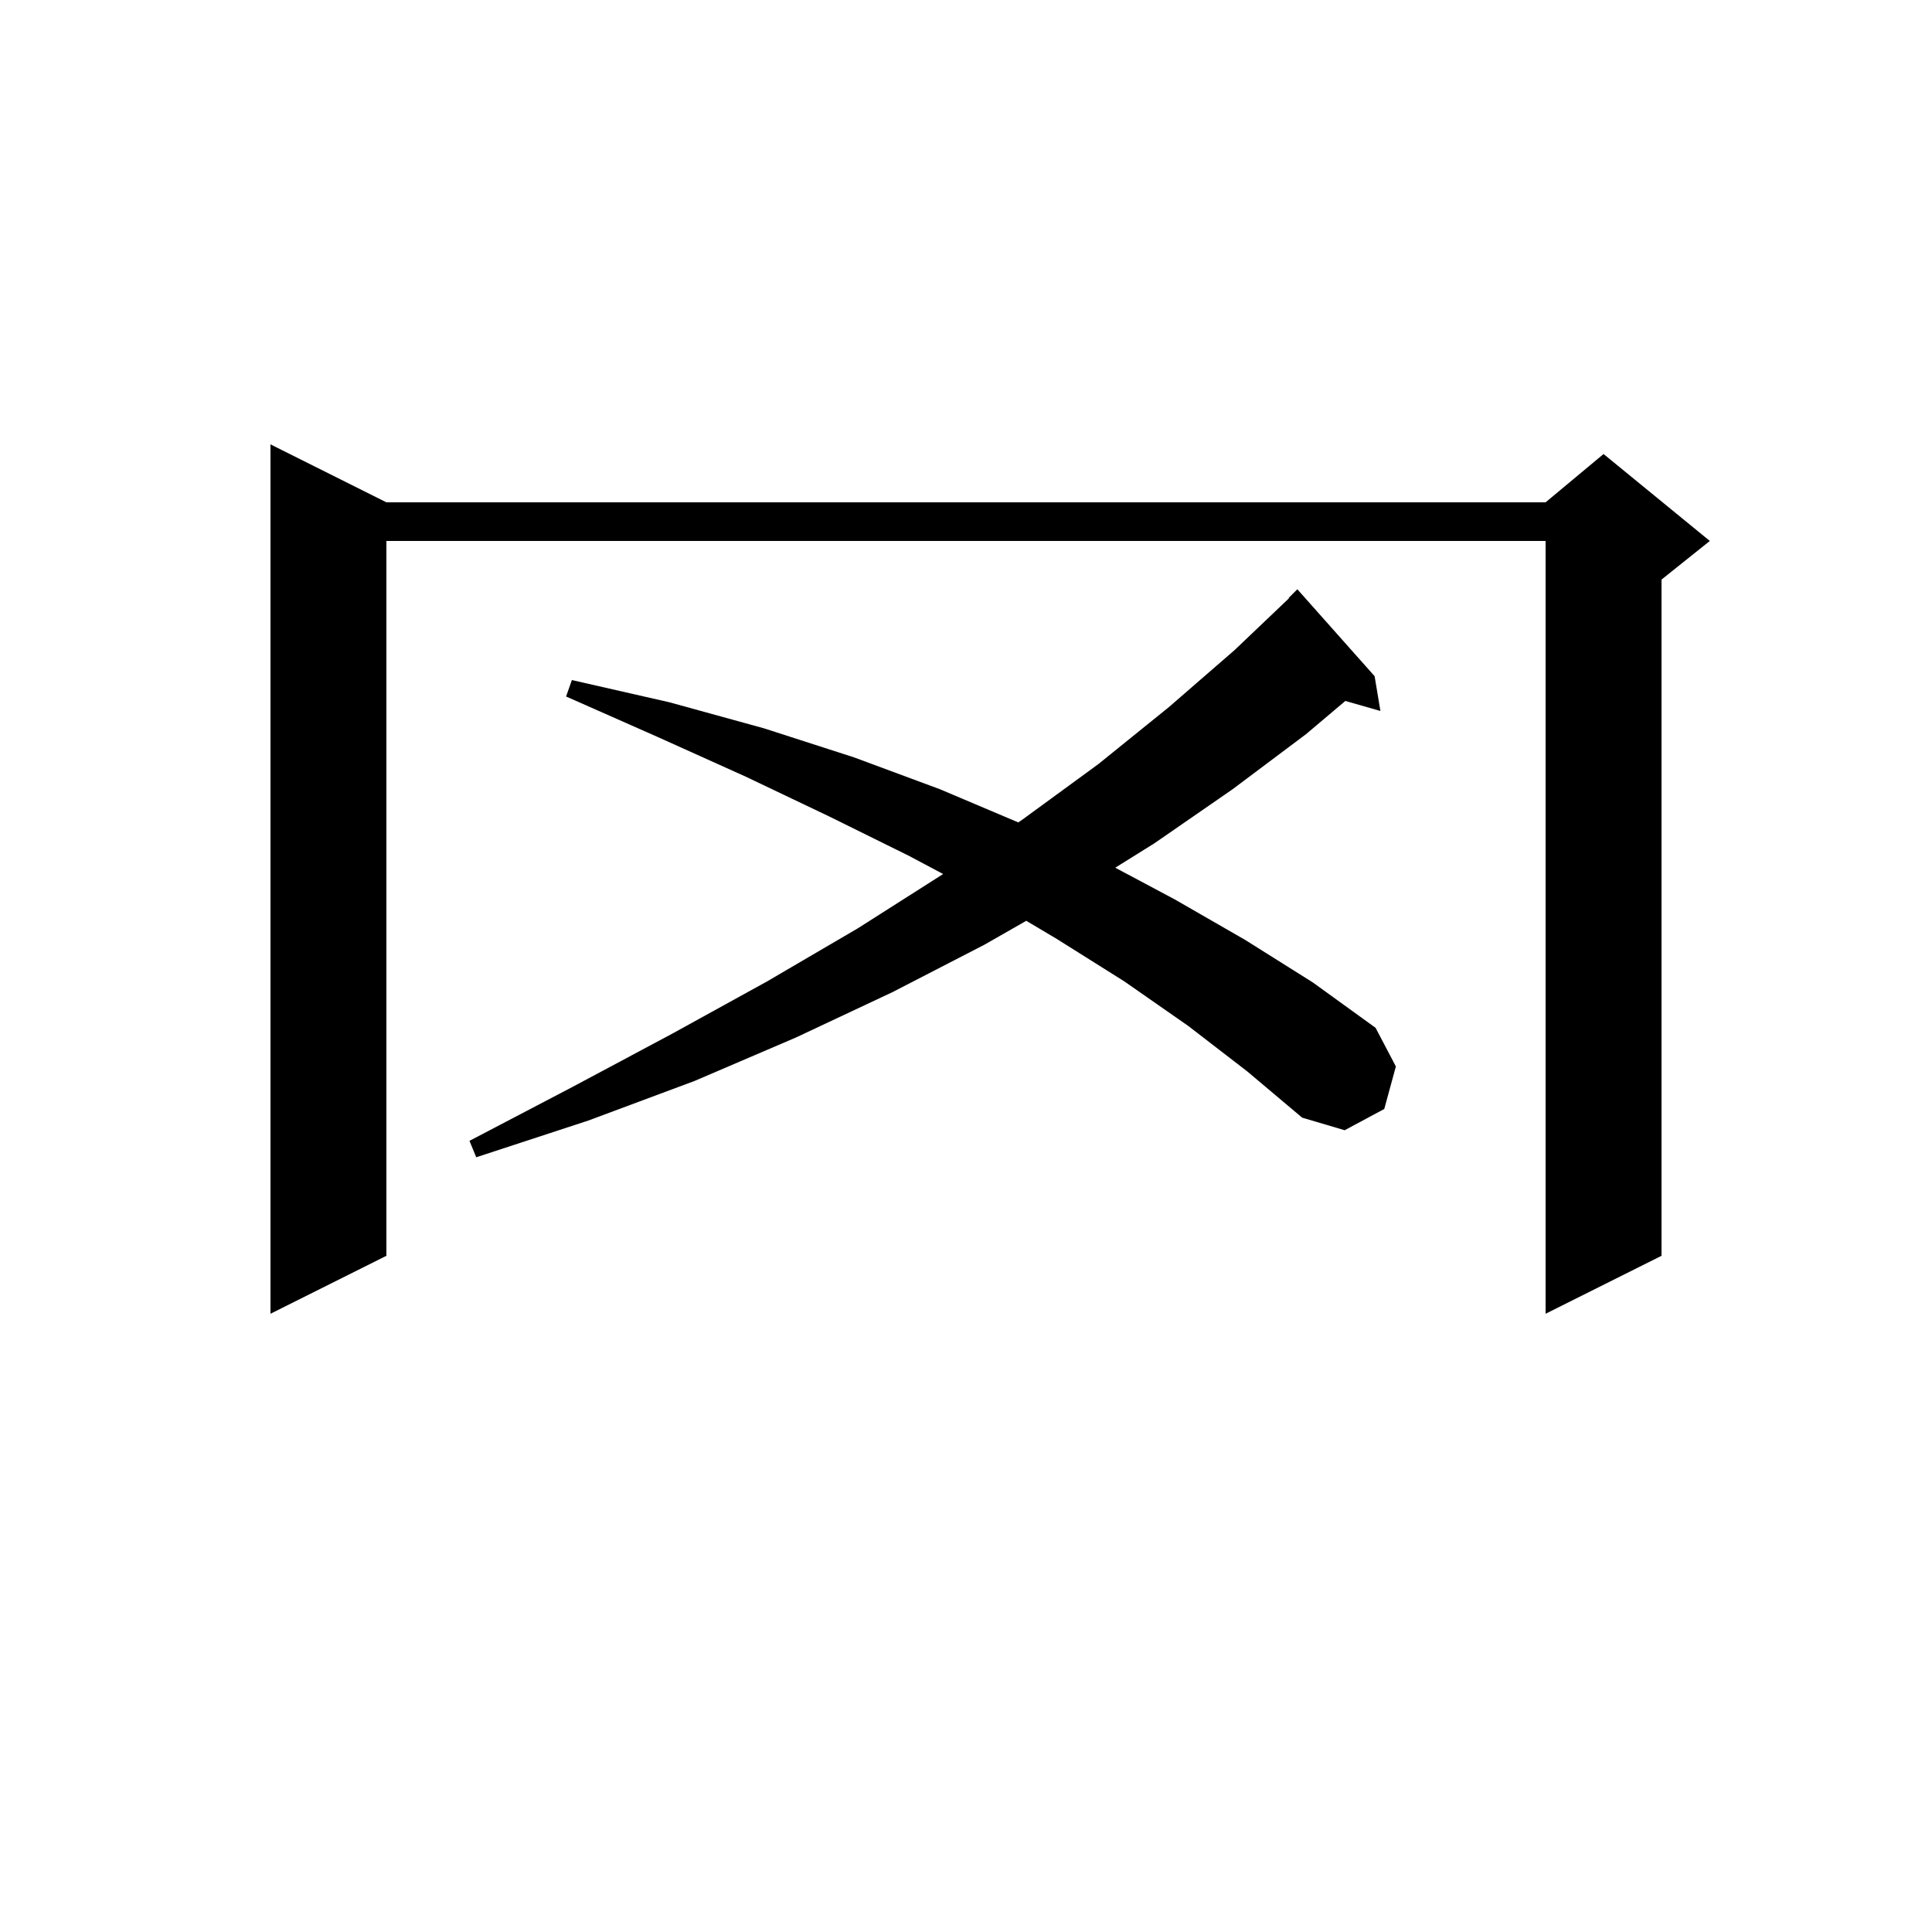 <svg xmlns="http://www.w3.org/2000/svg" xmlns:xlink="http://www.w3.org/1999/xlink" version="1.1" baseProfile="full" viewBox="0 0 200 200" width="200" height="200">
<g fill="black">
<path d="M 40.0 52.0 L 160.0 52.0 L 166.0 47.0 L 177.0 56.0 L 172.0 60.0 L 172.0 130.0 L 160.0 136.0 L 160.0 56.0 L 40.0 56.0 L 40.0 130.0 L 28.0 136.0 L 28.0 46.0 Z M 123.0 106.2 L 116.4 101.6 L 109.4 97.2 L 106.239 95.321 L 101.9 97.8 L 92.4 102.7 L 82.4 107.4 L 71.9 111.9 L 60.9 116.0 L 49.3 119.8 L 48.6 118.1 L 59.3 112.5 L 69.6 107.0 L 79.4 101.6 L 88.8 96.1 L 97.6 90.5 L 97.632 90.478 L 94.1 88.6 L 85.8 84.5 L 77.2 80.4 L 68.1 76.3 L 58.6 72.1 L 59.2 70.4 L 69.3 72.7 L 79.1 75.4 L 88.4 78.4 L 97.3 81.7 L 105.412 85.135 L 105.9 84.8 L 113.7 79.1 L 121.0 73.2 L 127.8 67.3 L 133.436 61.933 L 133.4 61.9 L 134.3 61.0 L 142.3 70.0 L 142.9 73.6 L 139.268 72.562 L 135.2 76.0 L 127.6 81.7 L 119.5 87.3 L 115.45 89.825 L 121.6 93.1 L 128.9 97.3 L 135.9 101.7 L 142.4 106.4 L 144.5 110.4 L 143.3 114.8 L 139.2 117.0 L 134.8 115.7 L 129.1 110.9 Z " />
</g>
</svg>

